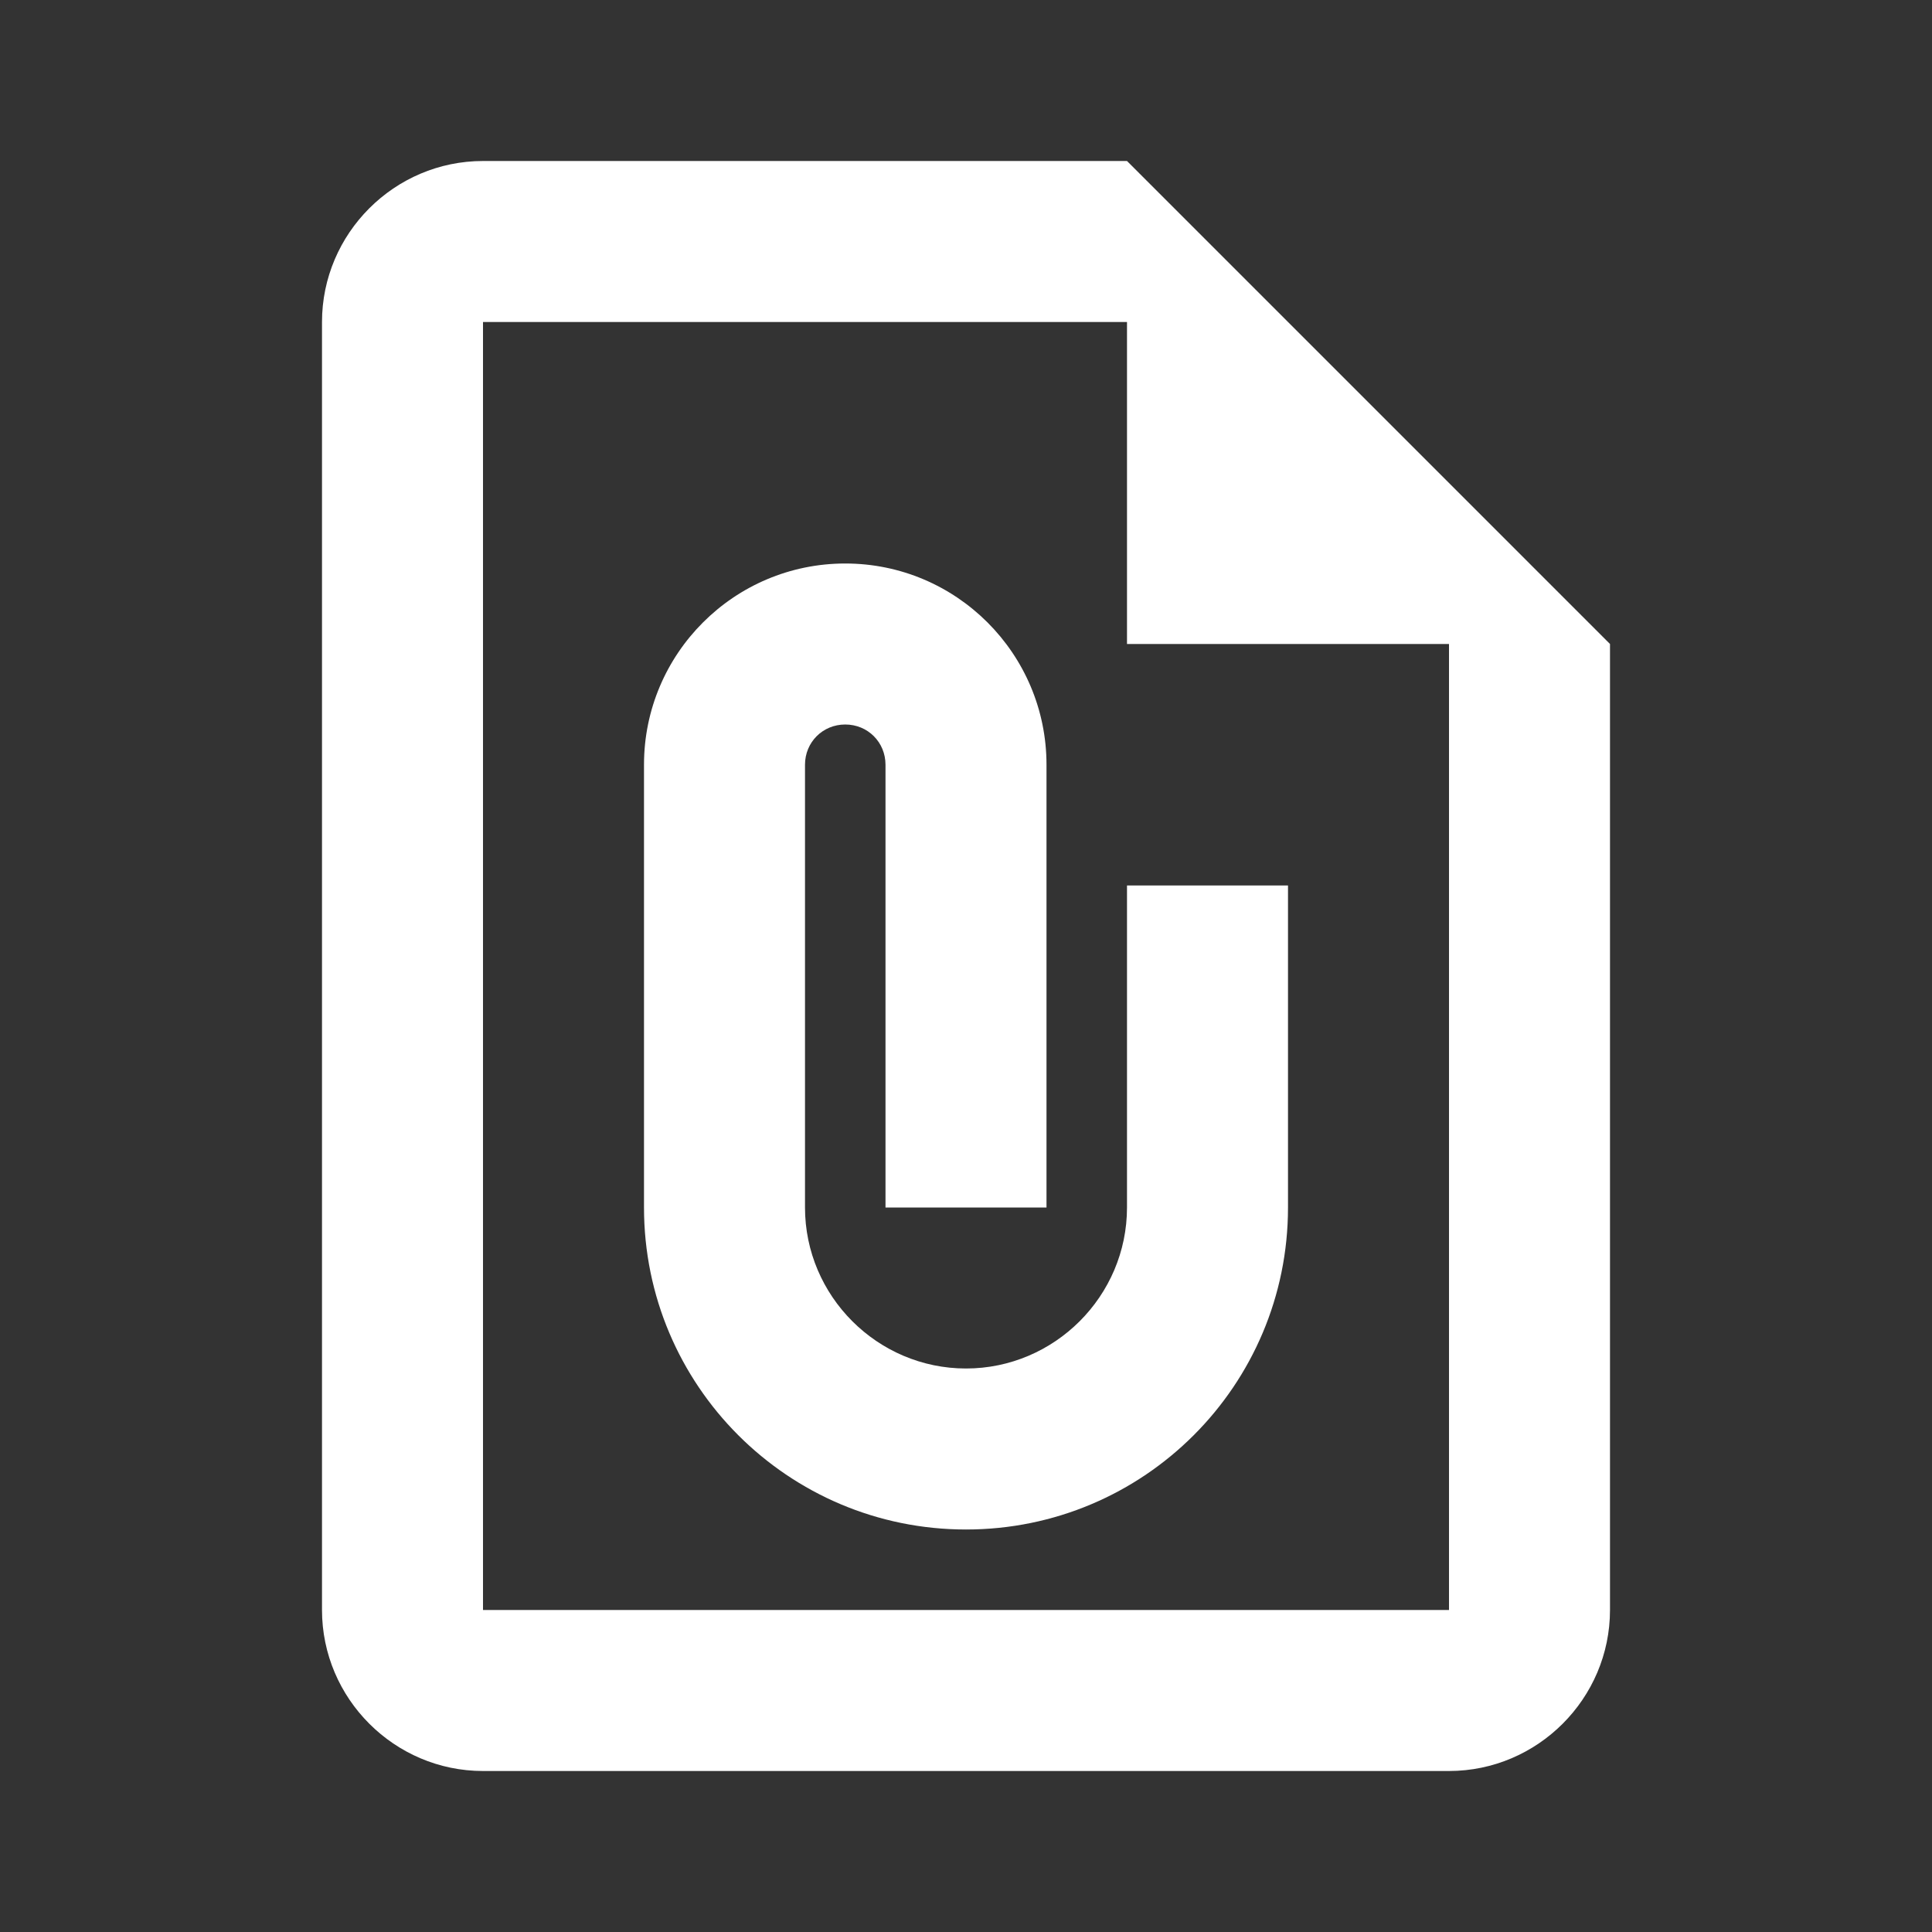 <svg width="24" height="24" viewBox="0 0 24 24" fill="none" xmlns="http://www.w3.org/2000/svg">
<rect x="0" y="0" width="24" height="24" fill="#333333" stroke="none"/>
<path d="M14 2H6C4.9 2 4 2.9 4 4V20C4 21.1 4.9 22 6 22H18C19.1 22 20 21.1 20 20V8L14 2ZM18 20H6V4H14V8H18V20ZM12 17C10.9 17 10 16.1 10 15V9.5C10 9.22 10.22 9 10.5 9C10.78 9 11 9.22 11 9.5V15H13V9.5C13 8.12 11.88 7 10.5 7C9.12 7 8 8.12 8 9.5V15C8 17.21 9.79 19 12 19C14.21 19 16 17.21 16 15V11H14V15C14 16.1 13.1 17 12 17Z" fill="white"/>
</svg>
